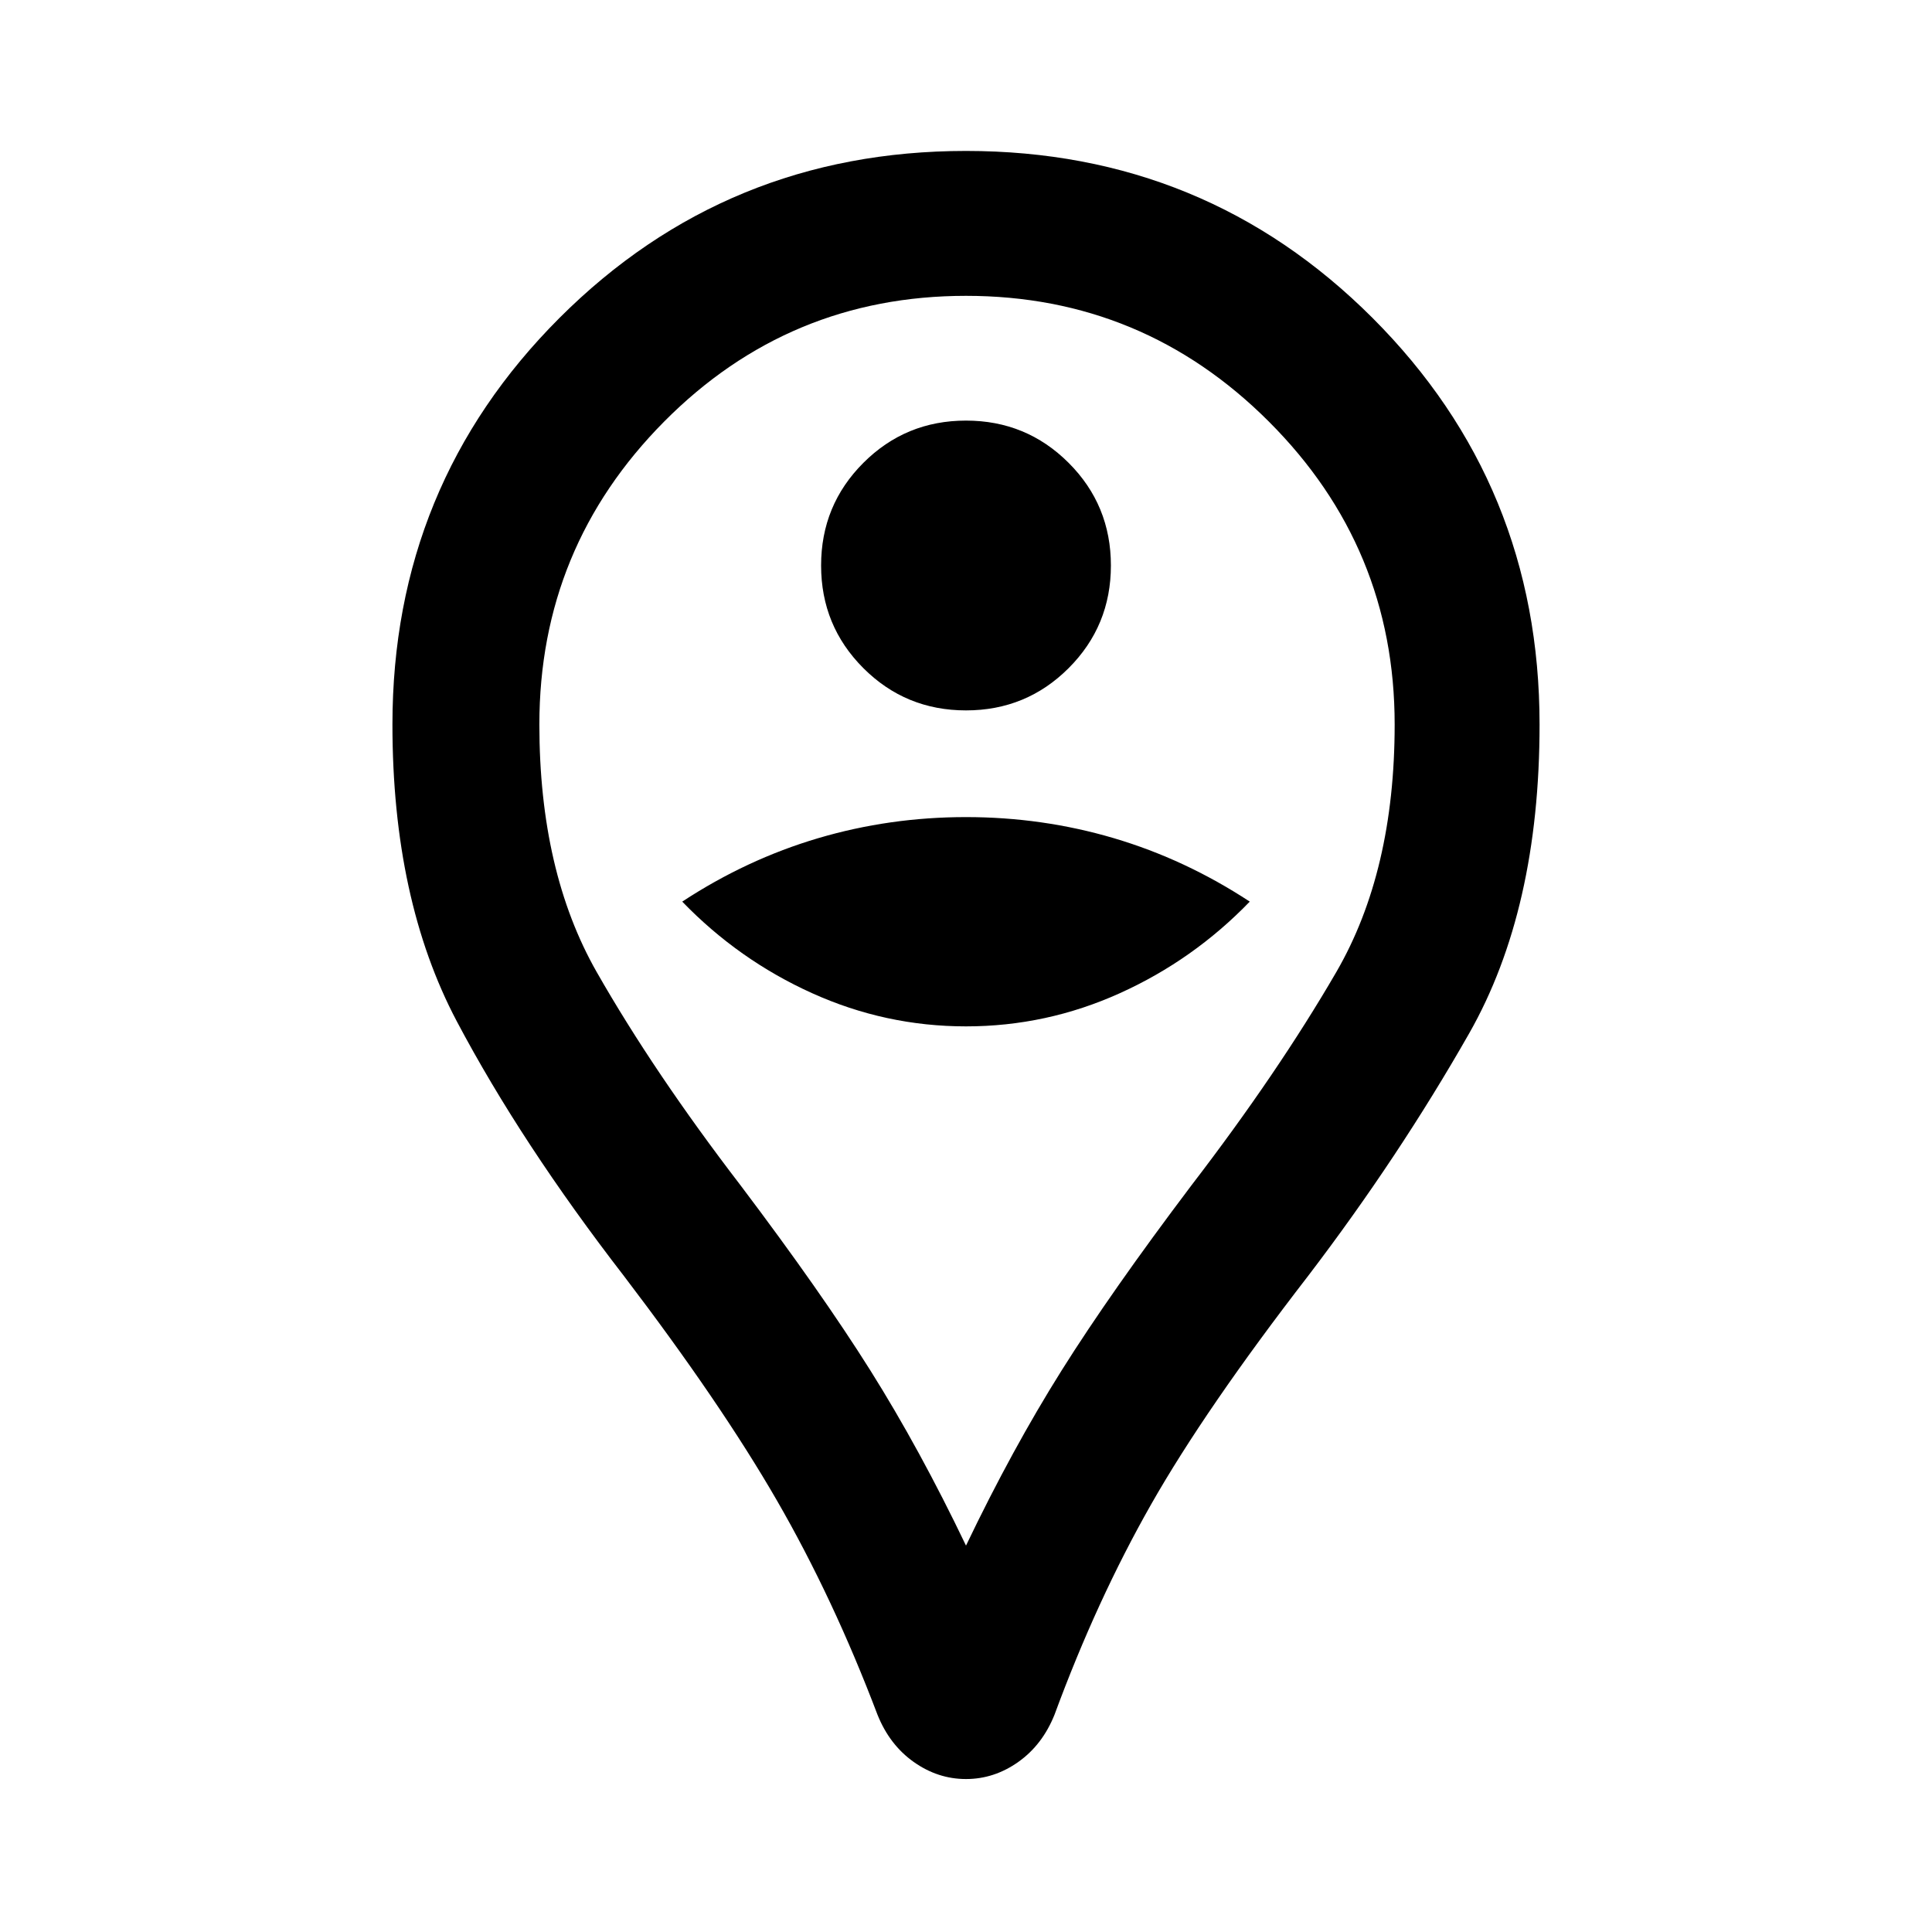 <svg xmlns="http://www.w3.org/2000/svg" height="40" width="40"><path d="M20 14.708Q21.25 14.708 22.125 13.833Q23 12.958 23 11.708Q23 10.458 22.125 9.583Q21.25 8.708 20 8.708Q18.75 8.708 17.875 9.583Q17 10.458 17 11.708Q17 12.958 17.875 13.833Q18.75 14.708 20 14.708ZM20 21.25Q21.667 21.25 23.188 20.562Q24.708 19.875 25.875 18.667Q24.542 17.792 23.062 17.354Q21.583 16.917 20 16.917Q18.417 16.917 16.938 17.354Q15.458 17.792 14.125 18.667Q15.292 19.875 16.812 20.562Q18.333 21.25 20 21.25ZM20 36.833Q19.417 36.833 18.917 36.479Q18.417 36.125 18.167 35.5Q17.25 33.083 16.083 31.062Q14.917 29.042 12.917 26.417Q10.792 23.667 9.458 21.146Q8.125 18.625 8.125 15Q8.125 10.042 11.583 6.583Q15.042 3.125 20 3.125Q24.958 3.125 28.417 6.583Q31.875 10.042 31.875 15Q31.875 18.833 30.417 21.396Q28.958 23.958 27.083 26.417Q24.958 29.167 23.833 31.146Q22.708 33.125 21.833 35.5Q21.583 36.125 21.083 36.479Q20.583 36.833 20 36.833ZM20 32Q20.958 30 21.979 28.375Q23 26.75 24.667 24.542Q26.458 22.208 27.667 20.125Q28.875 18.042 28.875 15Q28.875 11.333 26.271 8.729Q23.667 6.125 20 6.125Q16.333 6.125 13.75 8.729Q11.167 11.333 11.167 15Q11.167 18.042 12.354 20.125Q13.542 22.208 15.333 24.542Q17 26.75 18.021 28.375Q19.042 30 20 32ZM20 15Q20 15 20 15Q20 15 20 15Q20 15 20 15Q20 15 20 15Q20 15 20 15Q20 15 20 15Q20 15 20 15Q20 15 20 15Q20 15 20 15Q20 15 20 15Q20 15 20 15Q20 15 20 15Z"/></svg>
